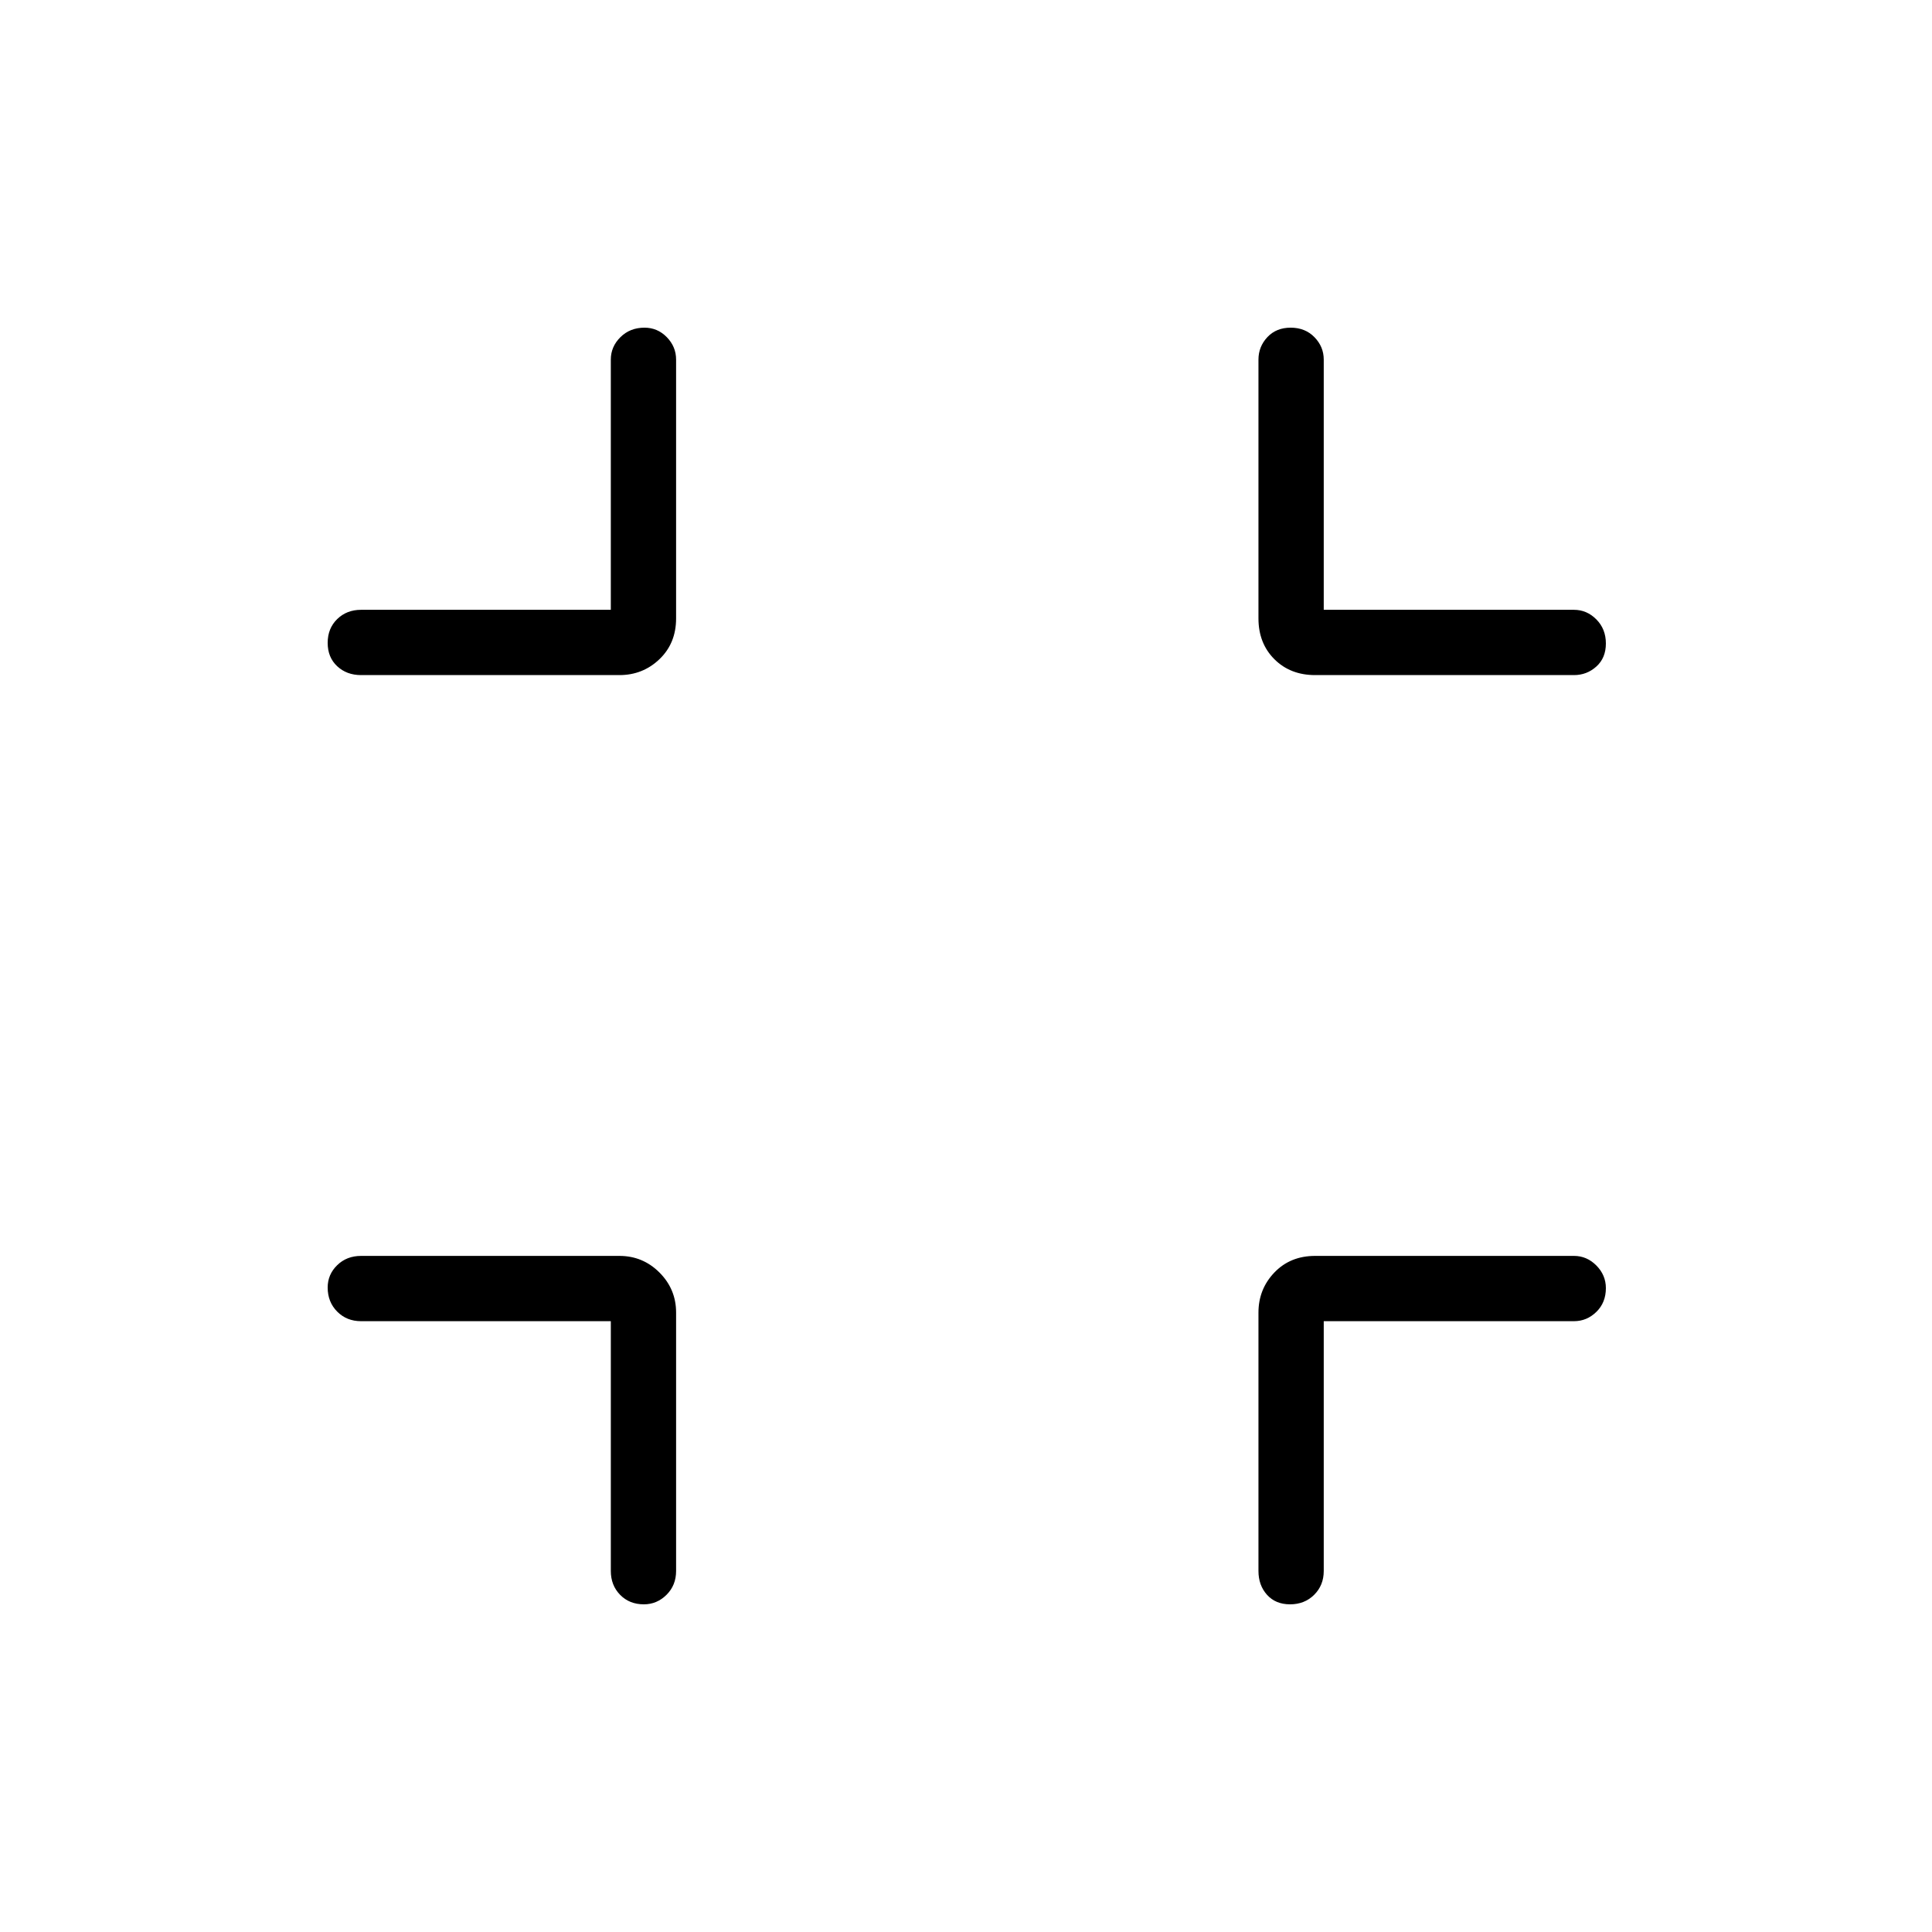 <svg xmlns="http://www.w3.org/2000/svg" height="40" viewBox="0 -960 960 960" width="40"><path d="M303.51-303.51H179.4q-7.13 0-11.86-4.77-4.72-4.77-4.72-11.96 0-6.48 4.72-11.09 4.73-4.62 11.86-4.62h128.38q11.64 0 19.91 8.26 8.26 8.27 8.26 19.91v128.38q0 7.13-4.77 11.86-4.77 4.72-11.24 4.72-7.2 0-11.81-4.72-4.62-4.73-4.62-11.86v-124.11Zm354.25 0v124.11q0 7.13-4.77 11.86-4.77 4.72-11.96 4.72-7.2 0-11.45-4.72-4.26-4.73-4.26-11.86v-128.38q0-11.64 7.9-19.91 7.91-8.26 20.27-8.26h128.6q6.41 0 11.13 4.77 4.73 4.77 4.73 11.24 0 7.2-4.73 11.81-4.72 4.62-11.13 4.62H657.76ZM303.51-656.99v-124.33q0-6.41 4.77-11.14 4.77-4.72 11.96-4.72 6.48 0 11.09 4.72 4.62 4.73 4.62 11.14v128.6q0 12.36-8.26 20.26-8.27 7.91-19.91 7.91H179.4q-7.13 0-11.86-4.41-4.72-4.41-4.72-11.6 0-7.2 4.72-11.81 4.73-4.62 11.86-4.62h124.11Zm354.25 0h124.33q6.41 0 11.13 4.77 4.73 4.77 4.73 11.96 0 7.2-4.73 11.45-4.72 4.26-11.13 4.26h-128.6q-12.36 0-20.27-7.91-7.9-7.9-7.9-20.26v-128.6q0-6.41 4.41-11.14 4.41-4.72 11.6-4.72 7.2 0 11.81 4.72 4.62 4.73 4.62 11.14v124.33Z"/></svg>